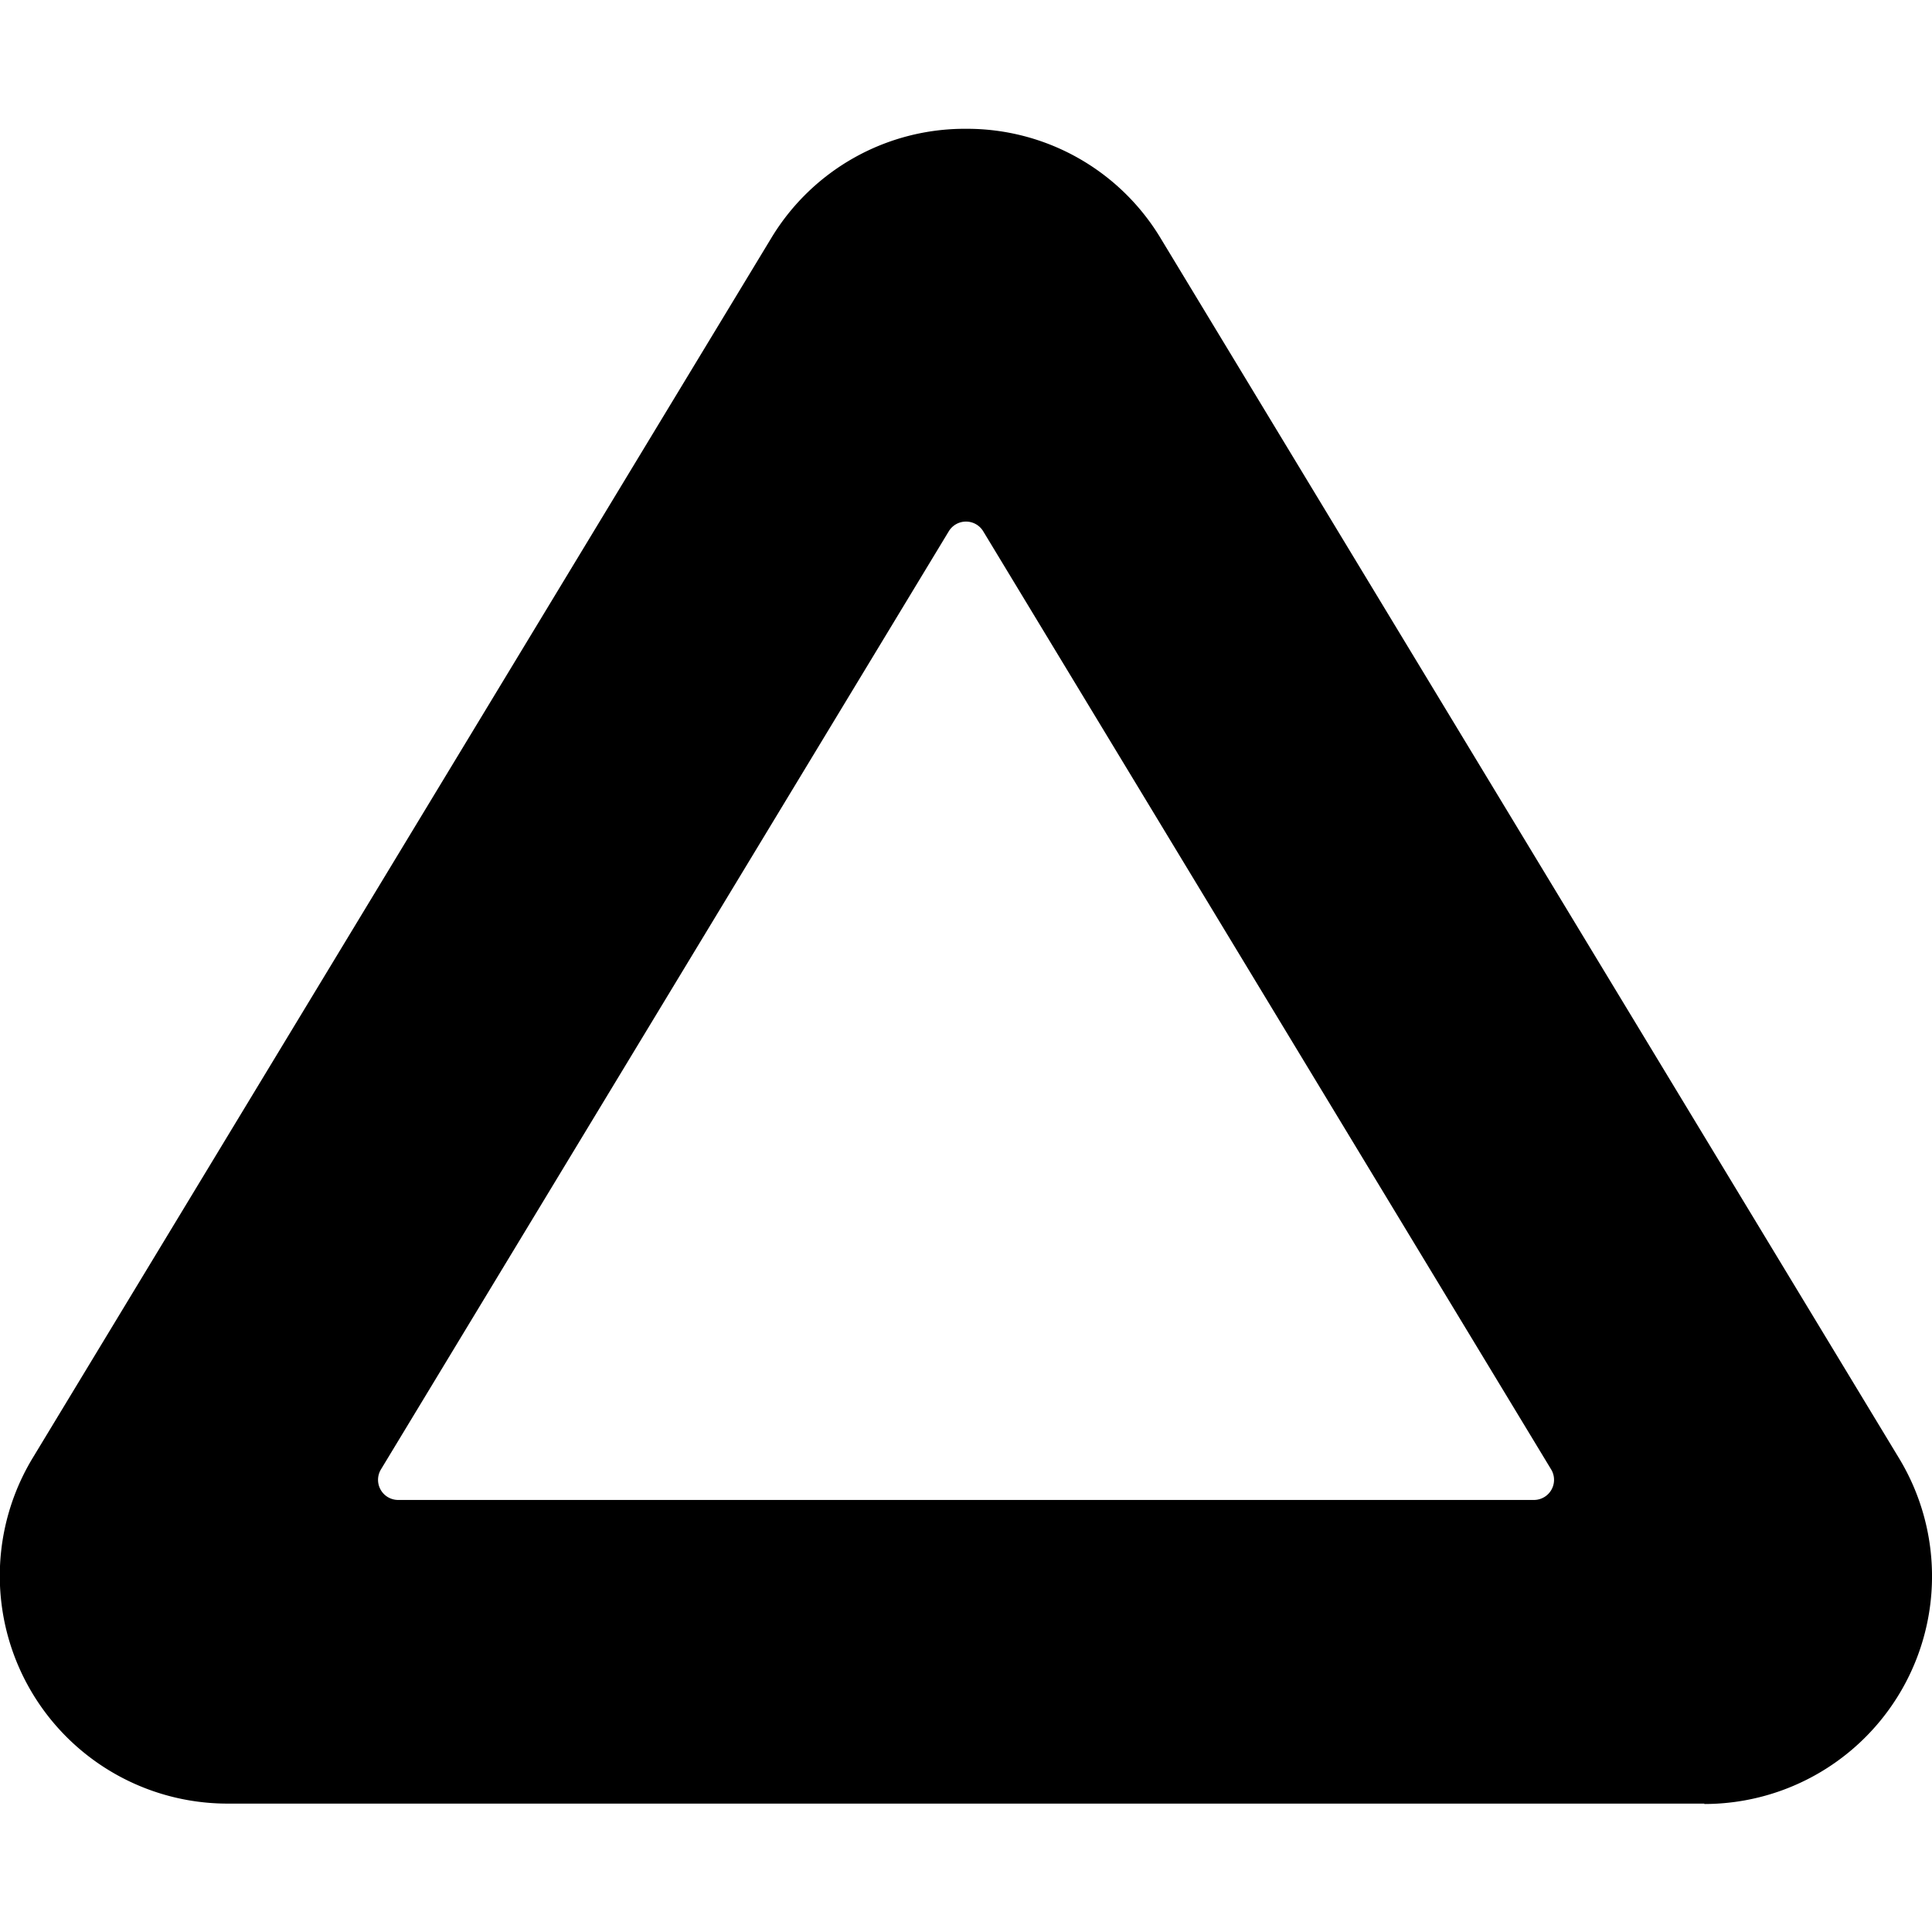 <svg id="Bold" xmlns="http://www.w3.org/2000/svg" viewBox="0 0 24 24"><title>arrow-button-up-2-alternate</title><path d="M21.172,22.405H2.829a2.829,2.829,0,0,1-2.419-4.3L9.58,2.959A2.806,2.806,0,0,1,12,1.6h0a2.806,2.806,0,0,1,2.42,1.363l9.172,15.154a2.829,2.829,0,0,1-2.42,4.293ZM4.732,18.254a.25.25,0,0,0,.214.379H19.055a.25.25,0,0,0,.214-.379L12.214,6.6a.25.25,0,0,0-.428,0Z"/></svg>